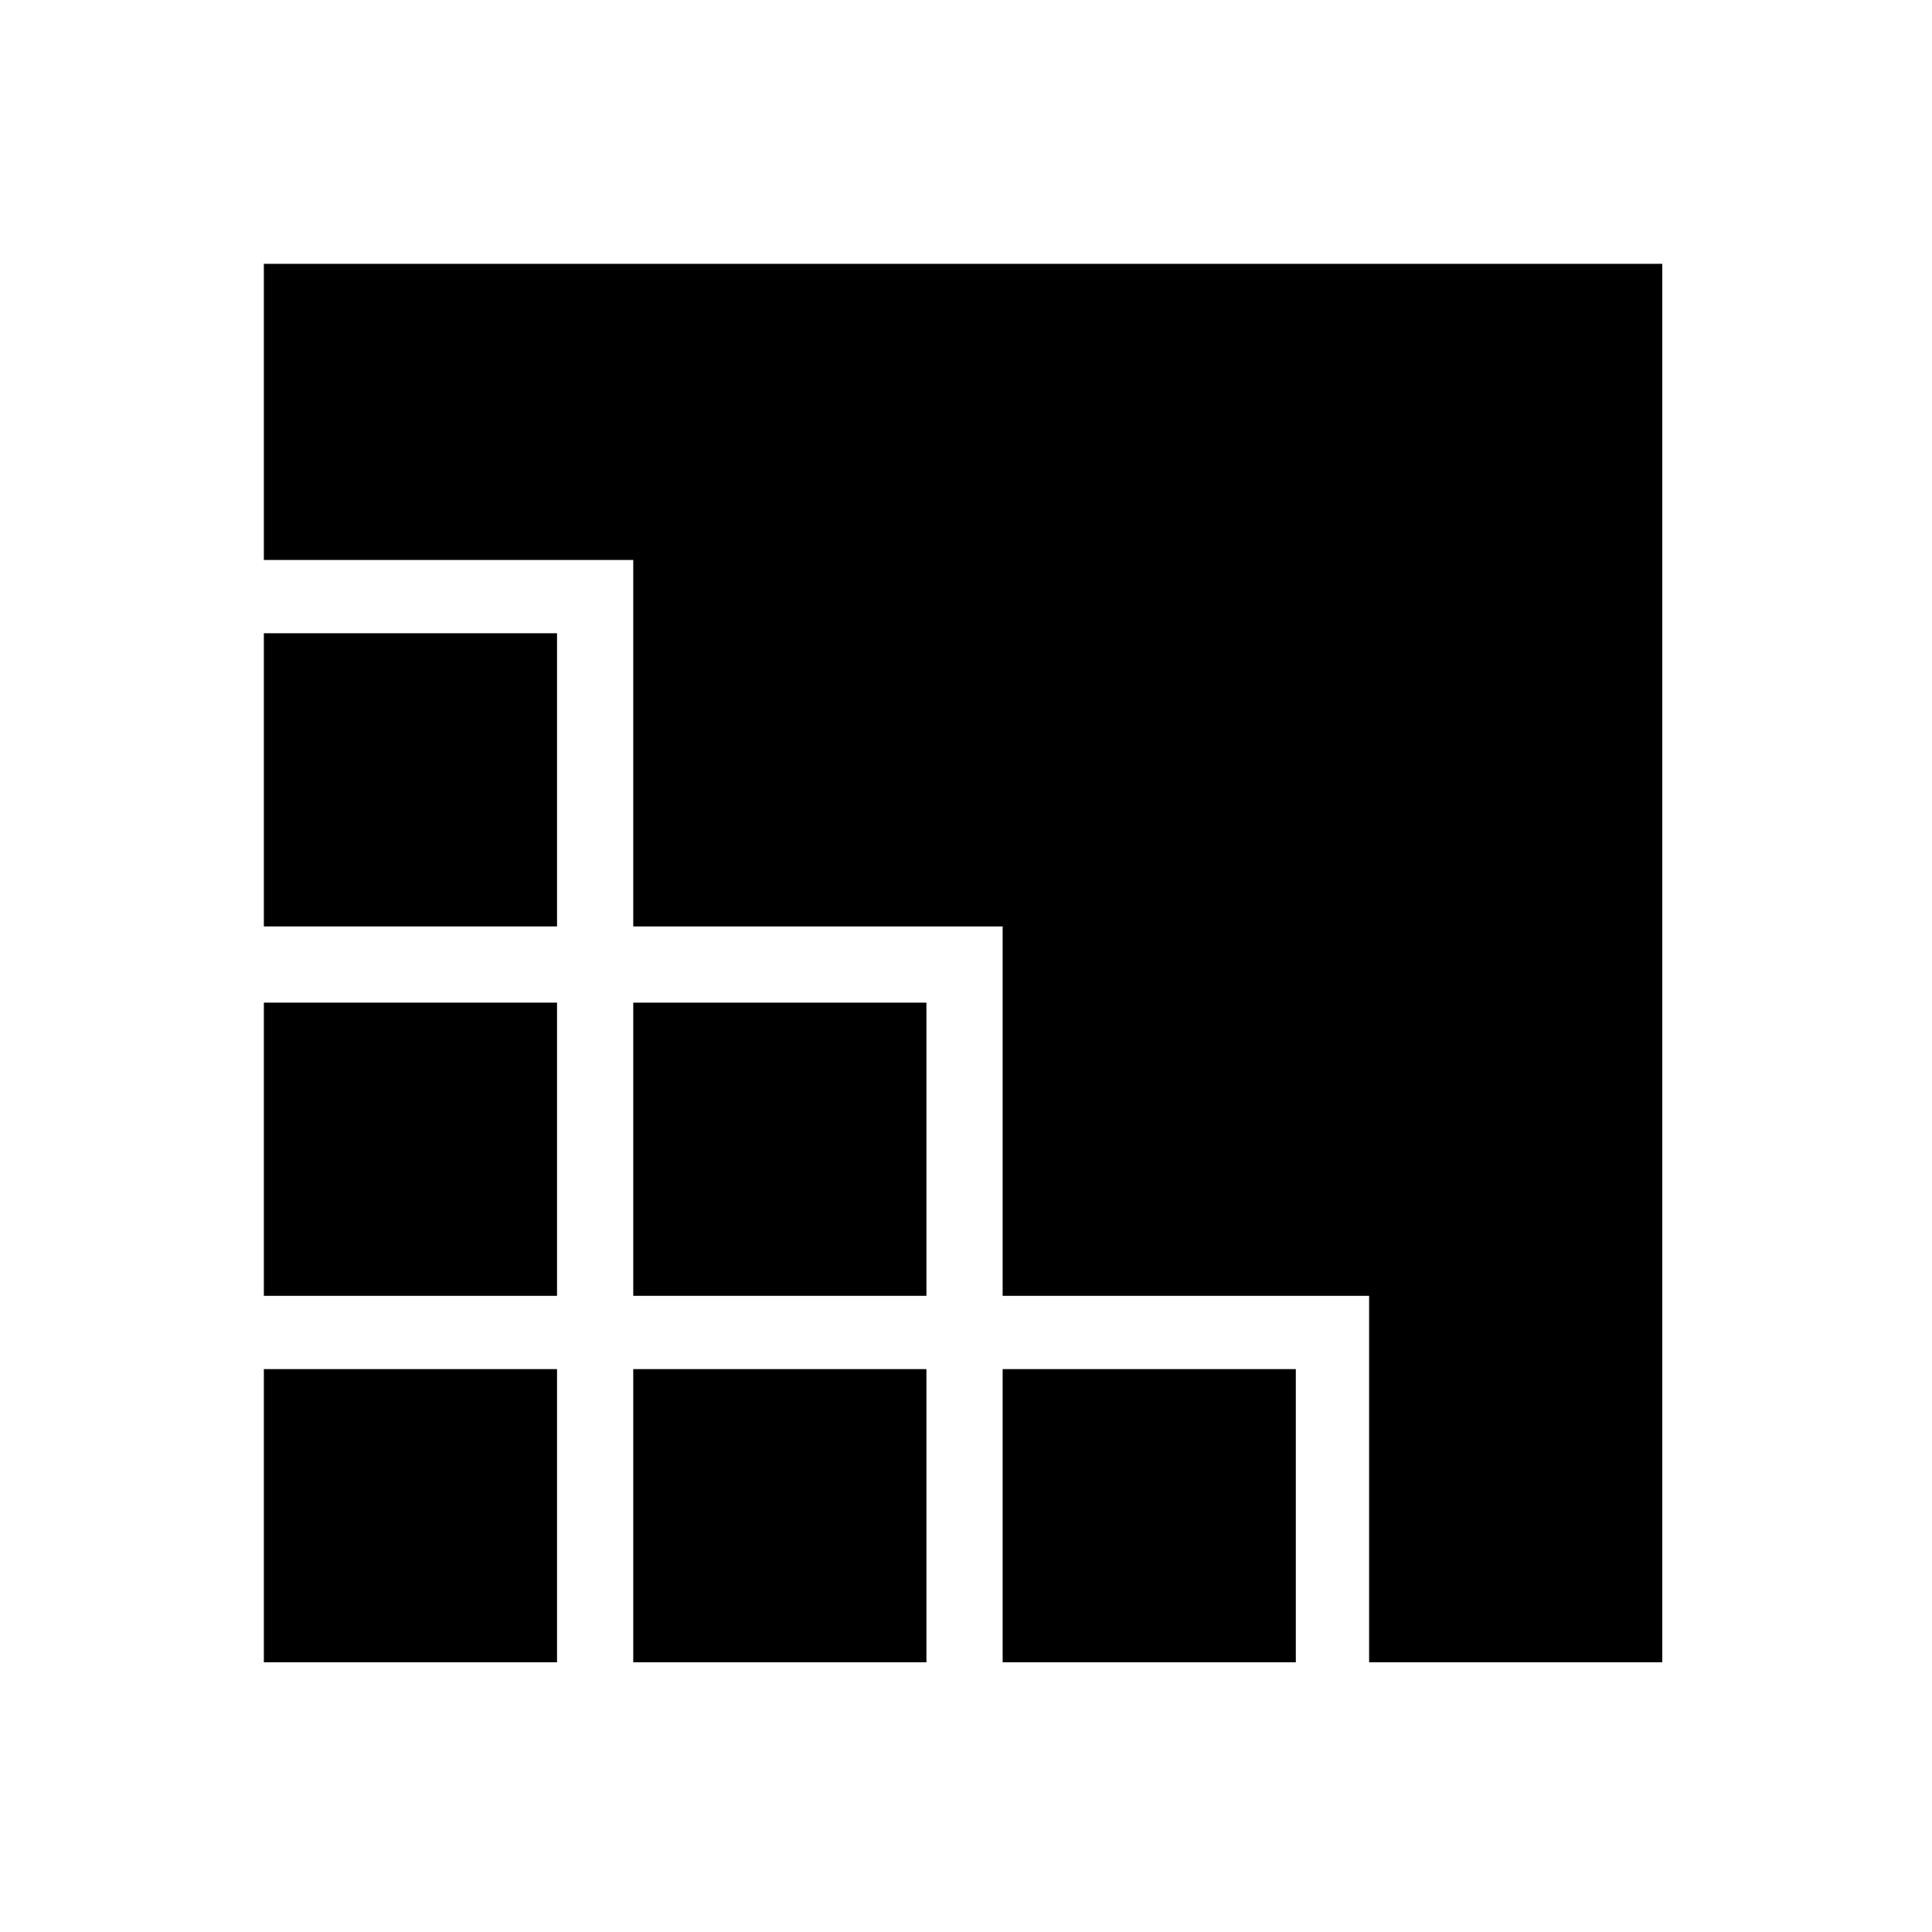 <?xml version="1.0" encoding="utf-8"?>
<!-- Generator: Adobe Illustrator 25.2.3, SVG Export Plug-In . SVG Version: 6.00 Build 0)  -->
<svg version="1.1" id="Layer_2_1_" xmlns="http://www.w3.org/2000/svg" xmlns:xlink="http://www.w3.org/1999/xlink" x="0px" y="0px"
	 width="65.9px" height="65.9px" viewBox="0 0 65.9 65.9" style="enable-background:new 0 0 65.9 65.9;" xml:space="preserve">
<g>
	<path d="M9,9h47.7v47.7h-10V44.2H34.2V31.6H21.6V19.1H9V9"/>
	<path d="M9,21.6h10v10H9V21.6"/>
	<path d="M9,34.2h10v10H9V34.2"/>
	<path d="M21.6,34.2h10v10h-10V34.2"/>
	<path d="M9,46.7h10v10H9V46.7"/>
	<path d="M21.6,46.7h10v10h-10V46.7"/>
	<path d="M34.2,46.7h10v10h-10V46.7"/>
</g>
</svg>
